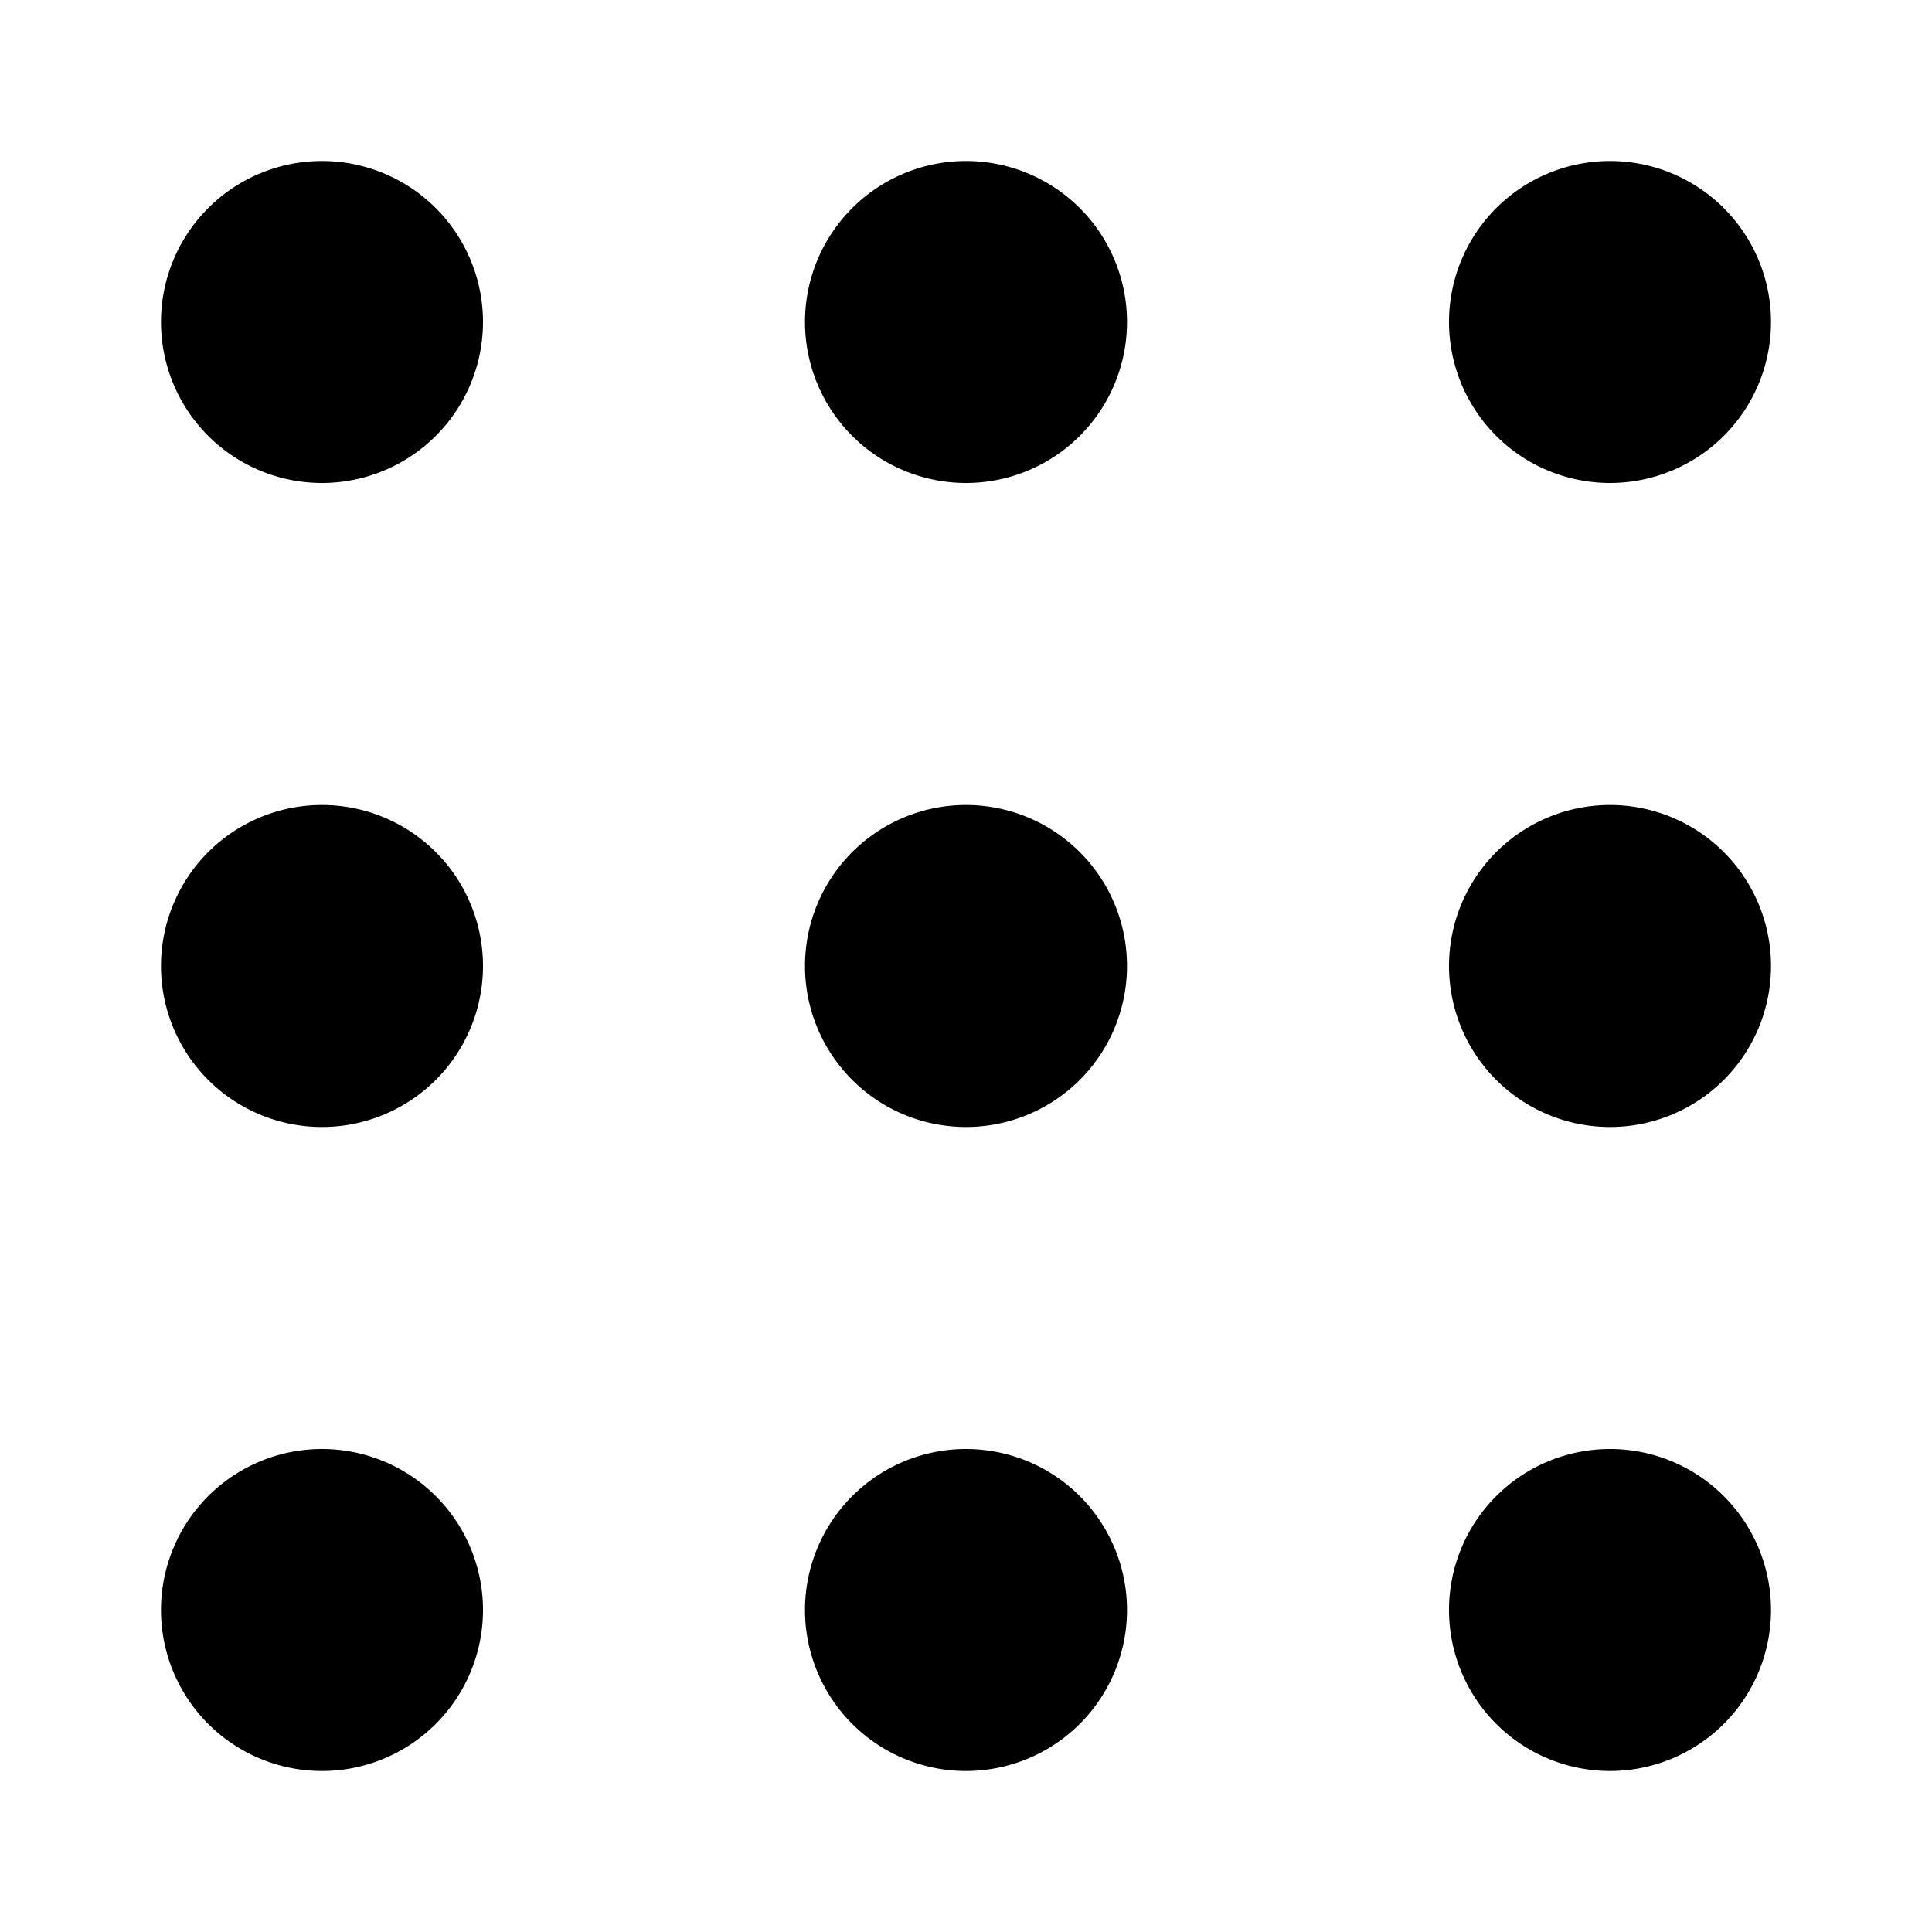 <svg xmlns="http://www.w3.org/2000/svg" viewBox="0 0 24 24"><g id="abstract"><path fill="currentColor" id="abstract-30" d="M6,4A2,2,0,1,1,4,2,2,2,0,0,1,6,4Zm6,6a2,2,0,1,0,2,2A2,2,0,0,0,12,10ZM6,12a2,2,0,1,1-2-2A2,2,0,0,1,6,12Zm16,0a2,2,0,1,1-2-2A2,2,0,0,1,22,12ZM14,4a2,2,0,1,1-2-2A2,2,0,0,1,14,4Zm8,0a2,2,0,1,1-2-2A2,2,0,0,1,22,4ZM14,20a2,2,0,1,1-2-2A2,2,0,0,1,14,20ZM6,20a2,2,0,1,1-2-2A2,2,0,0,1,6,20Zm16,0a2,2,0,1,1-2-2A2,2,0,0,1,22,20Z"/></g></svg>